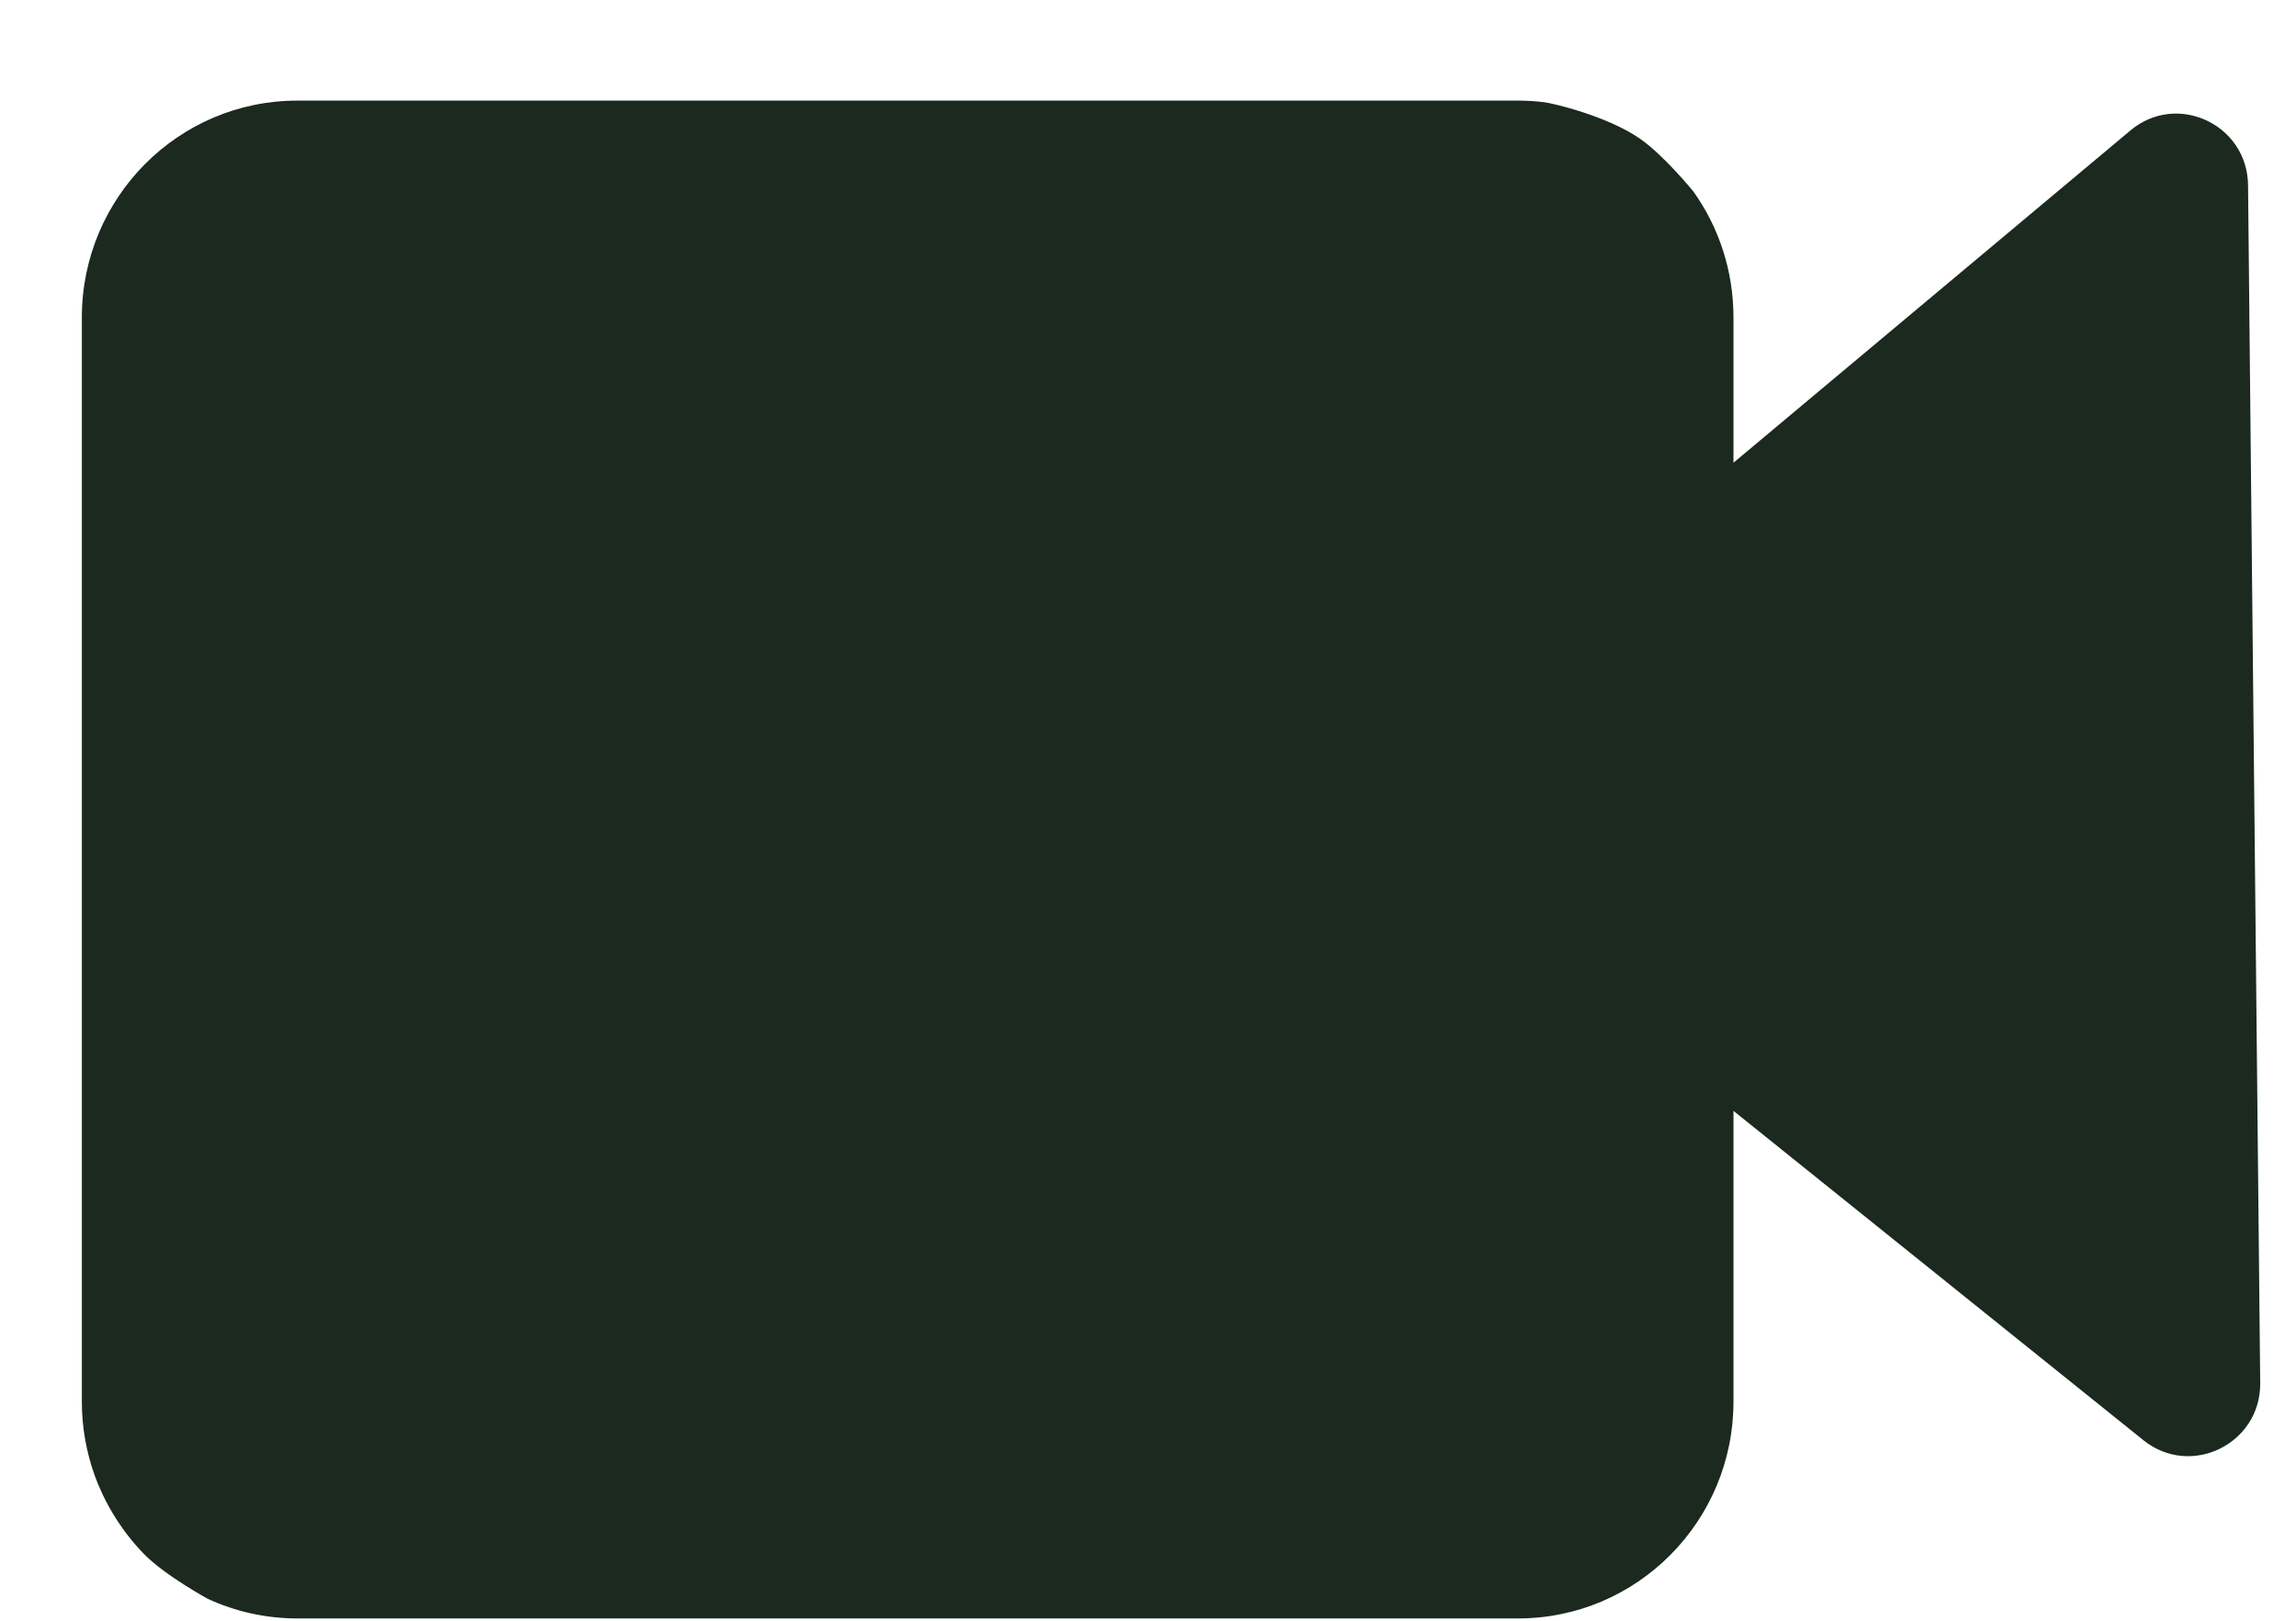 <svg width="17" height="12" viewBox="0 0 17 12" fill="none" xmlns="http://www.w3.org/2000/svg">
<path d="M2.201 0.745H11.24C11.306 0.745 11.371 0.749 11.435 0.757C11.499 0.765 11.897 0.858 12.14 1.025C12.32 1.149 12.539 1.419 12.539 1.419C12.726 1.682 12.835 2.003 12.835 2.351V3.426L15.774 0.966C16.118 0.677 16.641 0.921 16.645 1.372L16.735 10.241C16.739 10.691 16.221 10.945 15.871 10.664L12.835 8.225V10.378C12.835 11.264 12.121 11.983 11.24 11.983H2.201C1.965 11.983 1.74 11.931 1.539 11.838C1.539 11.838 1.228 11.669 1.07 11.51C0.881 11.318 0.762 11.095 0.701 10.924C0.64 10.754 0.606 10.569 0.606 10.378V2.351C0.606 1.464 1.32 0.745 2.201 0.745Z" fill="#1B291F"/>
</svg>
